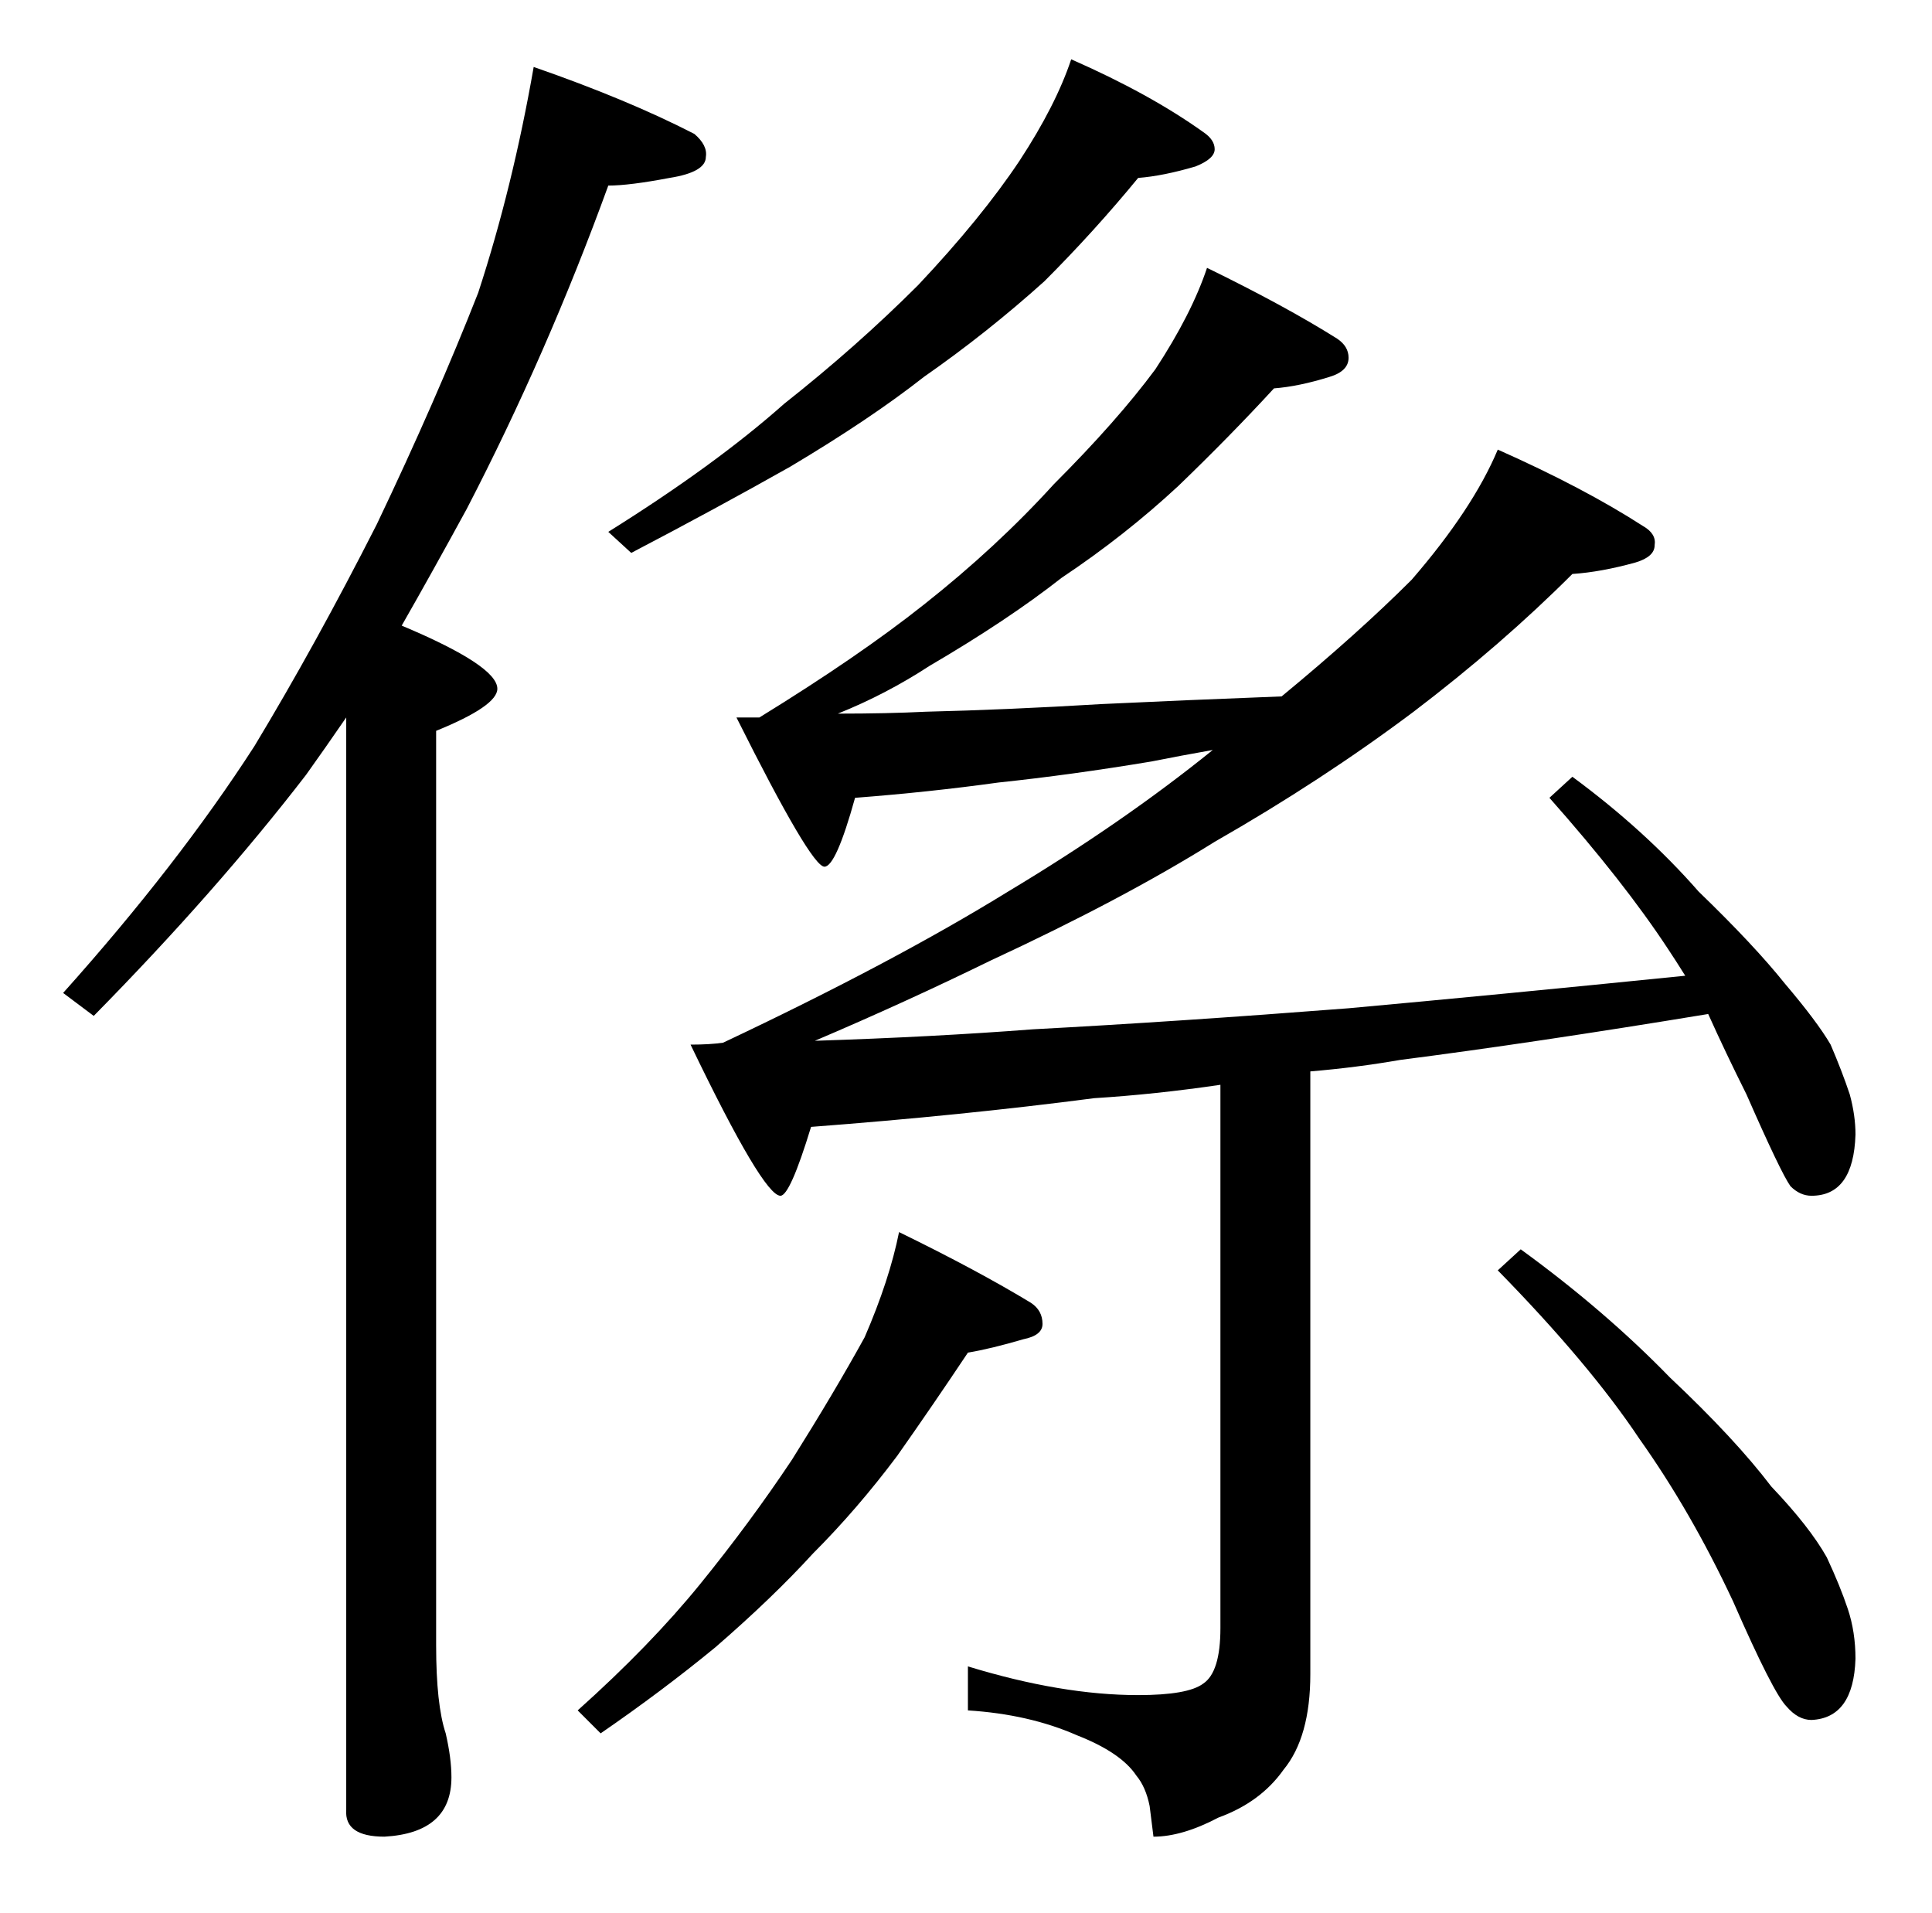 <?xml version="1.0" standalone="no"?>
<!DOCTYPE svg PUBLIC "-//W3C//DTD SVG 1.1//EN" "http://www.w3.org/Graphics/SVG/1.1/DTD/svg11.dtd" >
<svg xmlns="http://www.w3.org/2000/svg" xmlns:xlink="http://www.w3.org/1999/xlink" version="1.1" viewBox="-10 0 1010 1000">
   <path fill="currentColor"
d="M269 35q49 17 84 35q7 6 6 12q0 8 -19 11q-21 4 -32 4q-32 88 -74 169q-18 33 -34 61q50 21 50 33q0 9 -32 22v478q0 31 5 46q3 13 3 23q0 29 -35 31q-21 0 -20 -14v-571q-11 16 -21 30q-47 61 -111 126l-16 -12q60 -67 100 -129q32 -53 64 -116q31 -65 53 -121
q18 -55 29 -118zM550 31q41 18 69 38q6 4 6 9t-10 9q-17 5 -30 6q-23 28 -49 54q-30 27 -63 50q-28 22 -70 47q-39 22 -83 45l-12 -11q56 -35 92 -67q38 -30 70 -62q33 -35 53 -65q19 -29 27 -53zM621 140q41 20 68 37q6 4 6 10q0 7 -10 10q-16 5 -29 6q-23 25 -50 51
q-28 26 -61 48q-28 22 -69 46q-23 15 -48 25q26 0 46 -1q42 -1 92 -4q42 -2 94 -4q40 -33 68 -61q32 -37 45 -68q45 20 76 40q7 4 6 10q0 6 -10 9q-18 5 -33 6q-37 37 -83 72q-48 36 -104 68q-48 30 -117 62q-45 22 -92 42q62 -2 114 -6q75 -4 165 -11q77 -7 176 -17
q-5 -8 -9 -14q-23 -35 -62 -79l12 -11q38 28 66 60q29 28 45 48q17 20 24 32q6 14 10 26q3 11 3 21q-1 32 -23 32q-6 0 -11 -5q-5 -7 -23 -48q-11 -22 -20 -42q-91 15 -161 24q-23 4 -47 6v315q0 33 -14 50q-12 17 -34 25q-19 10 -34 10l-2 -16q-2 -10 -7 -16
q-8 -12 -31 -21q-25 -11 -57 -13v-23q49 15 89 15q26 0 34 -6q9 -6 9 -29v-284q-34 5 -66 7q-69 9 -148 15q-11 36 -16 36q-9 0 -47 -79q10 0 17 -1q89 -42 149 -79q60 -36 107 -74q-17 3 -32 6q-42 7 -80 11q-36 5 -75 8q-10 36 -16 36q-7 0 -46 -78h12q52 -32 86 -59
q38 -30 68 -63q33 -33 53 -60q19 -29 27 -53zM460 644q41 20 69 37q6 4 6 11q0 6 -10 8q-17 5 -29 7q-18 27 -37 54q-21 28 -44 51q-21 23 -51 49q-28 23 -60 45l-12 -12q38 -34 64 -66t48 -65q22 -35 38 -64q13 -30 18 -55zM785 653q44 32 78 67q34 32 53 57q20 21 29 37
q7 15 11 27t4 26q-1 31 -23 32q-7 0 -13 -7q-7 -7 -28 -55q-22 -47 -49 -85q-26 -39 -74 -88z" />
</svg>

